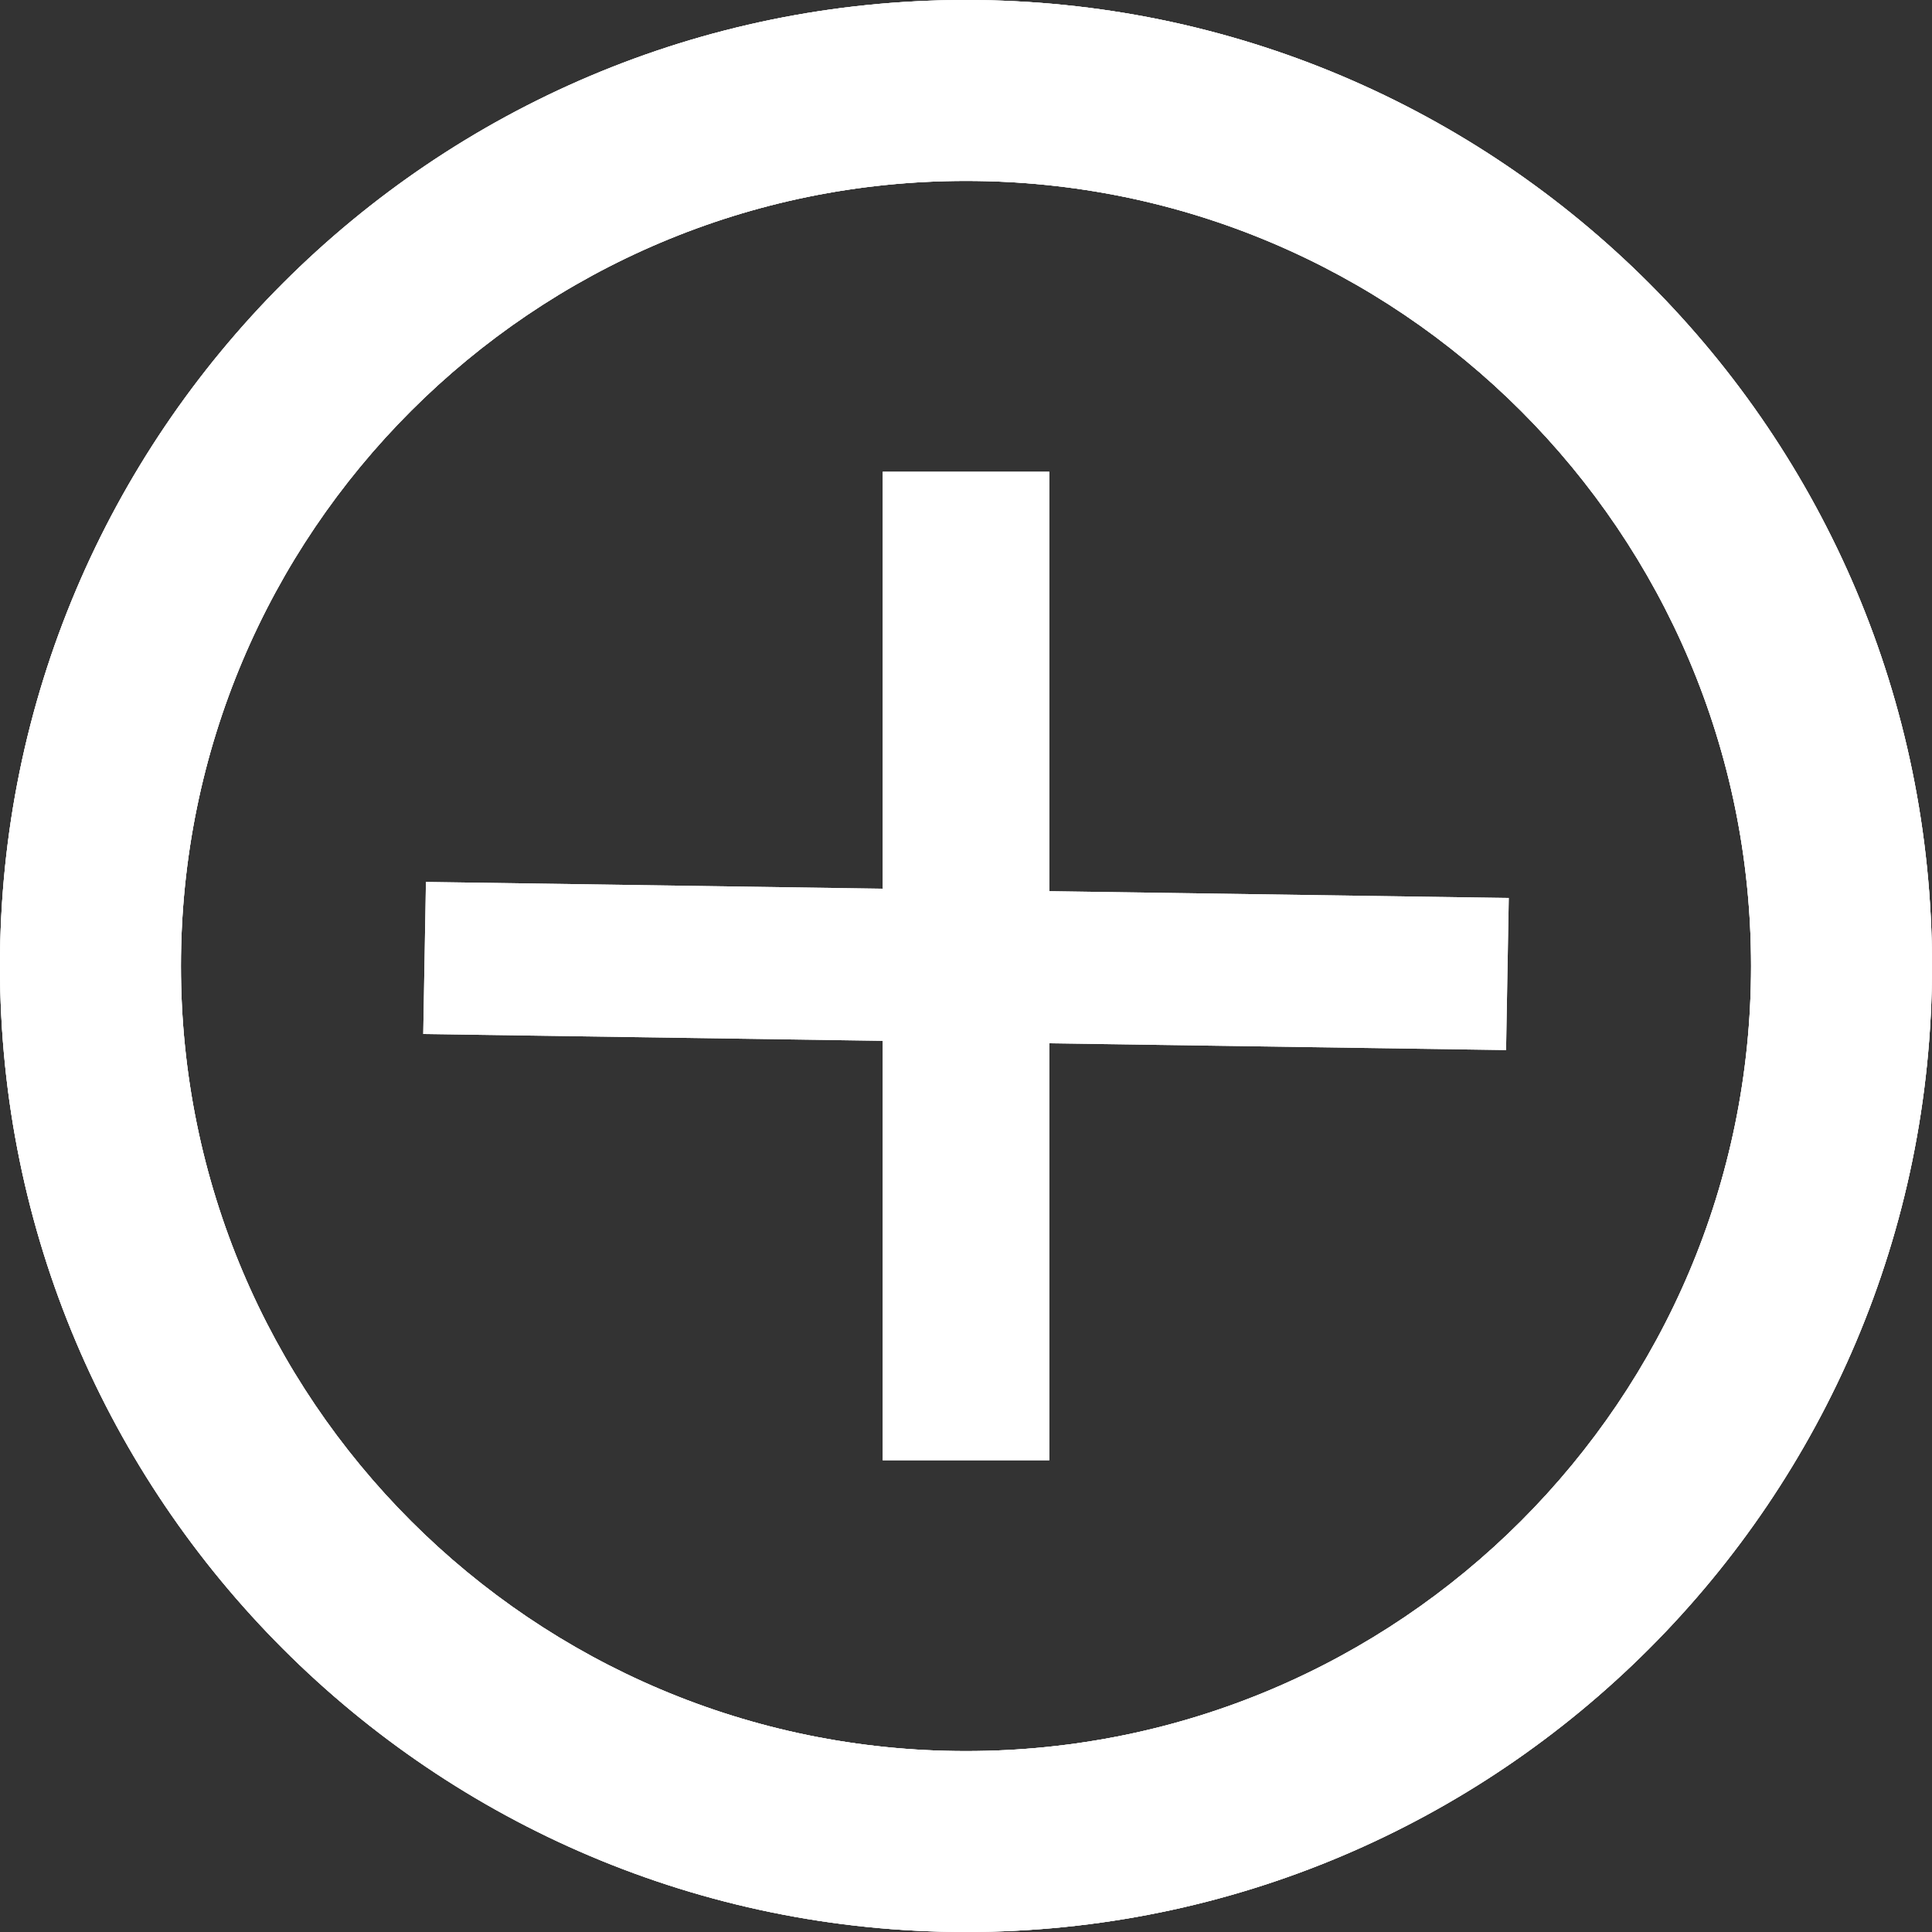 <svg xmlns:dc="http://purl.org/dc/elements/1.1/" xmlns:cc="http://creativecommons.org/ns#" xmlns:rdf="http://www.w3.org/1999/02/22-rdf-syntax-ns#" xmlns:svg="http://www.w3.org/2000/svg" xmlns="http://www.w3.org/2000/svg" xmlns:sodipodi="http://sodipodi.sourceforge.net/DTD/sodipodi-0.dtd" xmlns:inkscape="http://www.inkscape.org/namespaces/inkscape" inkscape:version="1.0 (4035a4fb49, 2020-05-01)" sodipodi:docname="Plus.svg" version="1.1" height="299" width="299" style="isolation: isolate;"><rect width="100%" height="100%" fill="#333333" stroke="none"/><rect id="backgroundrect" width="100%" height="100%" x="0" y="0" fill="none" stroke="none"/>
  <sodipodi:namedview inkscape:current-layer="svg615" inkscape:window-maximized="0" inkscape:window-y="0" inkscape:window-x="0" inkscape:cy="209.33333" inkscape:cx="155.99999" inkscape:zoom="0.83276367" showgrid="false" id="namedview617" inkscape:window-height="480" inkscape:window-width="705" inkscape:pageshadow="2" inkscape:pageopacity="0" guidetolerance="10" gridtolerance="10" objecttolerance="10" borderopacity="1" bordercolor="#666666" pagecolor="#ffffff"/>
  <defs id="defs601">
    <clipPath id="a">
      <path id="path598" d="M 0,0 H 1024 V 768 H 0 Z"/>
    </clipPath>
  </defs>
  
<g class="currentLayer" style=""><title>Layer 1</title><g id="g613" clip-path="url(#a)" fill-rule="evenodd" class="selected" fill="#ffffff" fill-opacity="1">
    <path id="path603" fill="#ffffff" d="m162.393,161.462 l70.688,1.048 l0.419,-23.535 l-71.107,-1.055 V73 h-25.786 v64.538 l-70.688,-1.048 l-0.419,23.535 l71.107,1.055 V226 h25.786 z" fill-opacity="1"/>
    <path id="path605" d="m162.393,161.462 l70.688,1.048 l0.419,-23.535 l-71.107,-1.055 V73 h-25.786 v64.538 l-70.688,-1.048 l-0.419,23.535 l71.107,1.055 V226 h25.786 z" fill="#ffffff" fill-opacity="1"/>
    <path id="path607" fill="#ffffff" d="M0,149.5 C0,66.989 66.989,0 149.5,0 C232.011,0 299,66.989 299,149.5 C299,232.011 232.011,299 149.5,299 C66.989,299 0,232.011 0,149.5 zm28,0 C28,82.442 82.442,28 149.5,28 C216.558,28 271,82.442 271,149.5 C271,216.558 216.558,271 149.5,271 C82.442,271 28,216.558 28,149.5 z" fill-opacity="1"/>
    <path id="path609" d="M0,149.5 C0,66.989 66.989,0 149.5,0 C232.011,0 299,66.989 299,149.5 C299,232.011 232.011,299 149.5,299 C66.989,299 0,232.011 0,149.5 zm28,0 C28,82.442 82.442,28 149.5,28 C216.558,28 271,82.442 271,149.5 C271,216.558 216.558,271 149.5,271 C82.442,271 28,216.558 28,149.5 z" fill="#ffffff" fill-opacity="1"/>
    <path id="path611" d="M0,149.5 C0,66.989 66.989,0 149.5,0 C232.011,0 299,66.989 299,149.5 C299,232.011 232.011,299 149.5,299 C66.989,299 0,232.011 0,149.5 zm28,0 C28,82.442 82.442,28 149.5,28 C216.558,28 271,82.442 271,149.5 C271,216.558 216.558,271 149.5,271 C82.442,271 28,216.558 28,149.5 z" fill="#ffffff" fill-opacity="1"/>
  </g></g></svg>